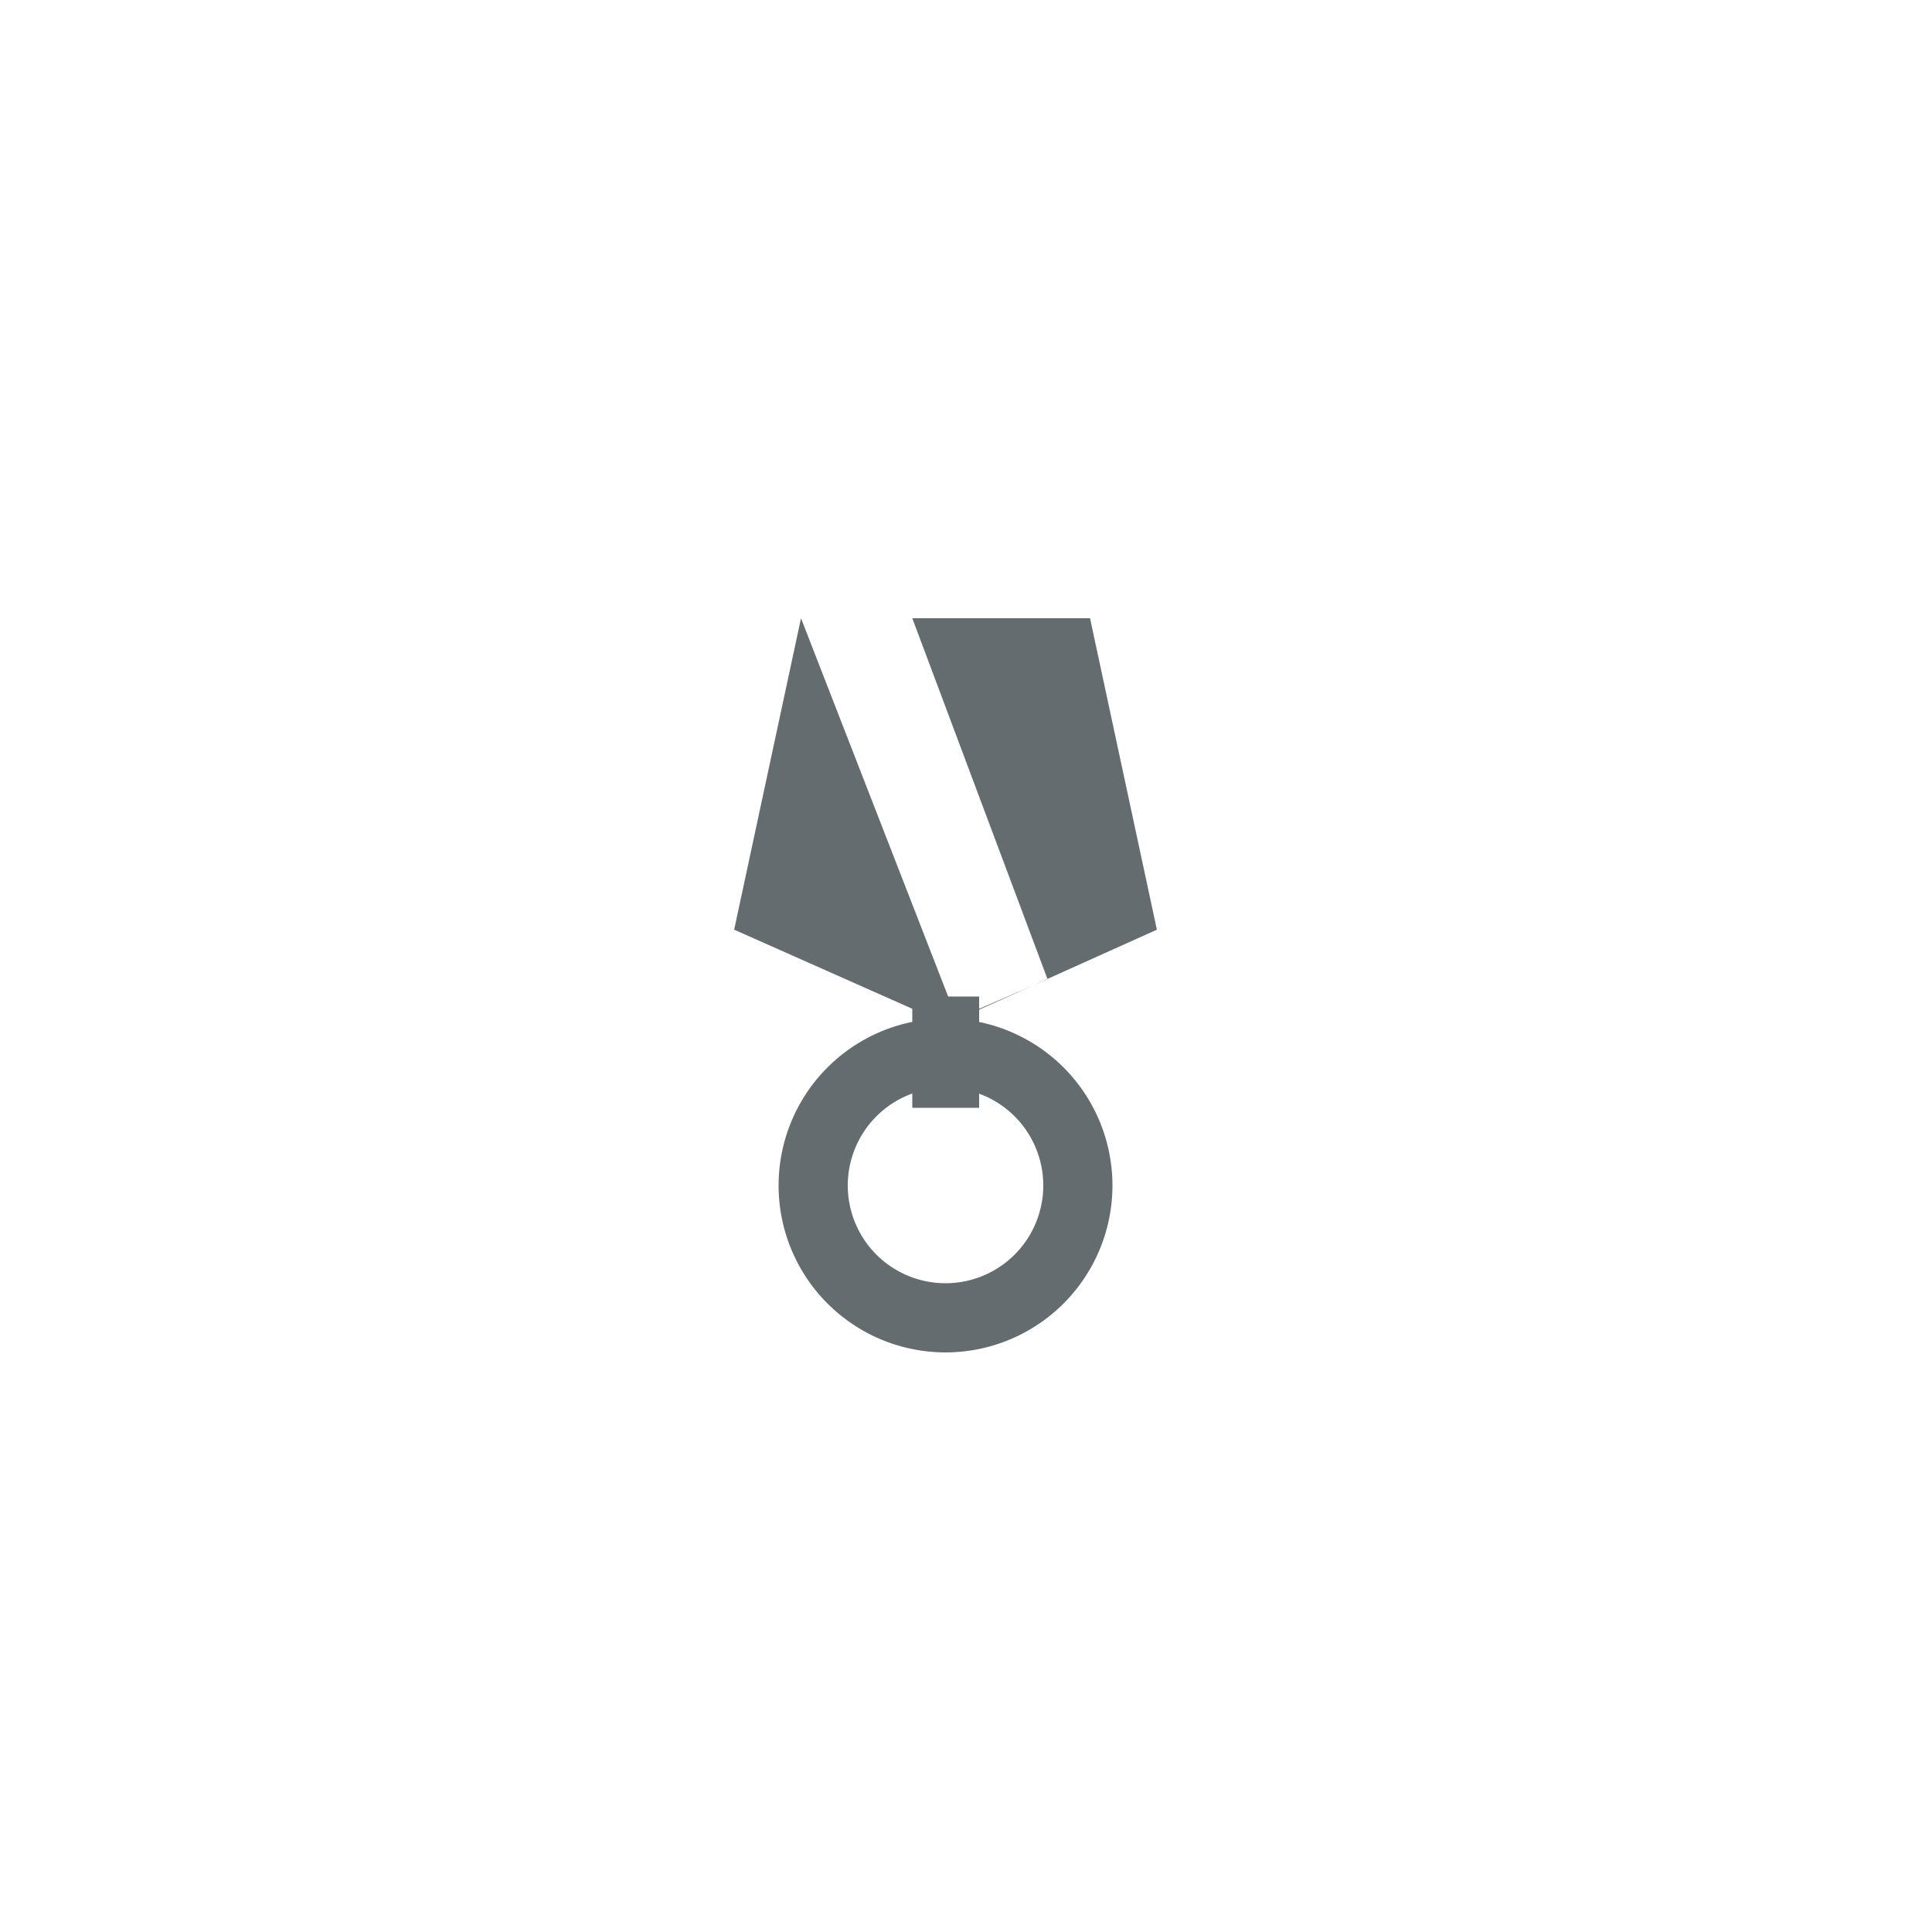 <svg id="Layer_1" data-name="Layer 1" xmlns="http://www.w3.org/2000/svg" viewBox="0 0 50 50"><defs><style>.cls-1{fill:#646c70;}</style></defs><title>dock_icon_16</title><rect class="cls-1" x="23.61" y="25.79" width="1.73" height="2.88"/><polygon class="cls-1" points="19 24.06 24.18 26.36 24.76 26.36 20.73 16 19 24.06"/><polygon class="cls-1" points="28.21 16 23.61 16 27.11 25.34 24.76 26.36 24.83 26.36 29.94 24.06 28.21 16"/><path class="cls-1" d="M24.47,26.36a4.32,4.32,0,1,0,4.32,4.32A4.32,4.32,0,0,0,24.47,26.36Zm0,6.85A2.53,2.53,0,1,1,27,30.68,2.53,2.53,0,0,1,24.47,33.21Z"/></svg>